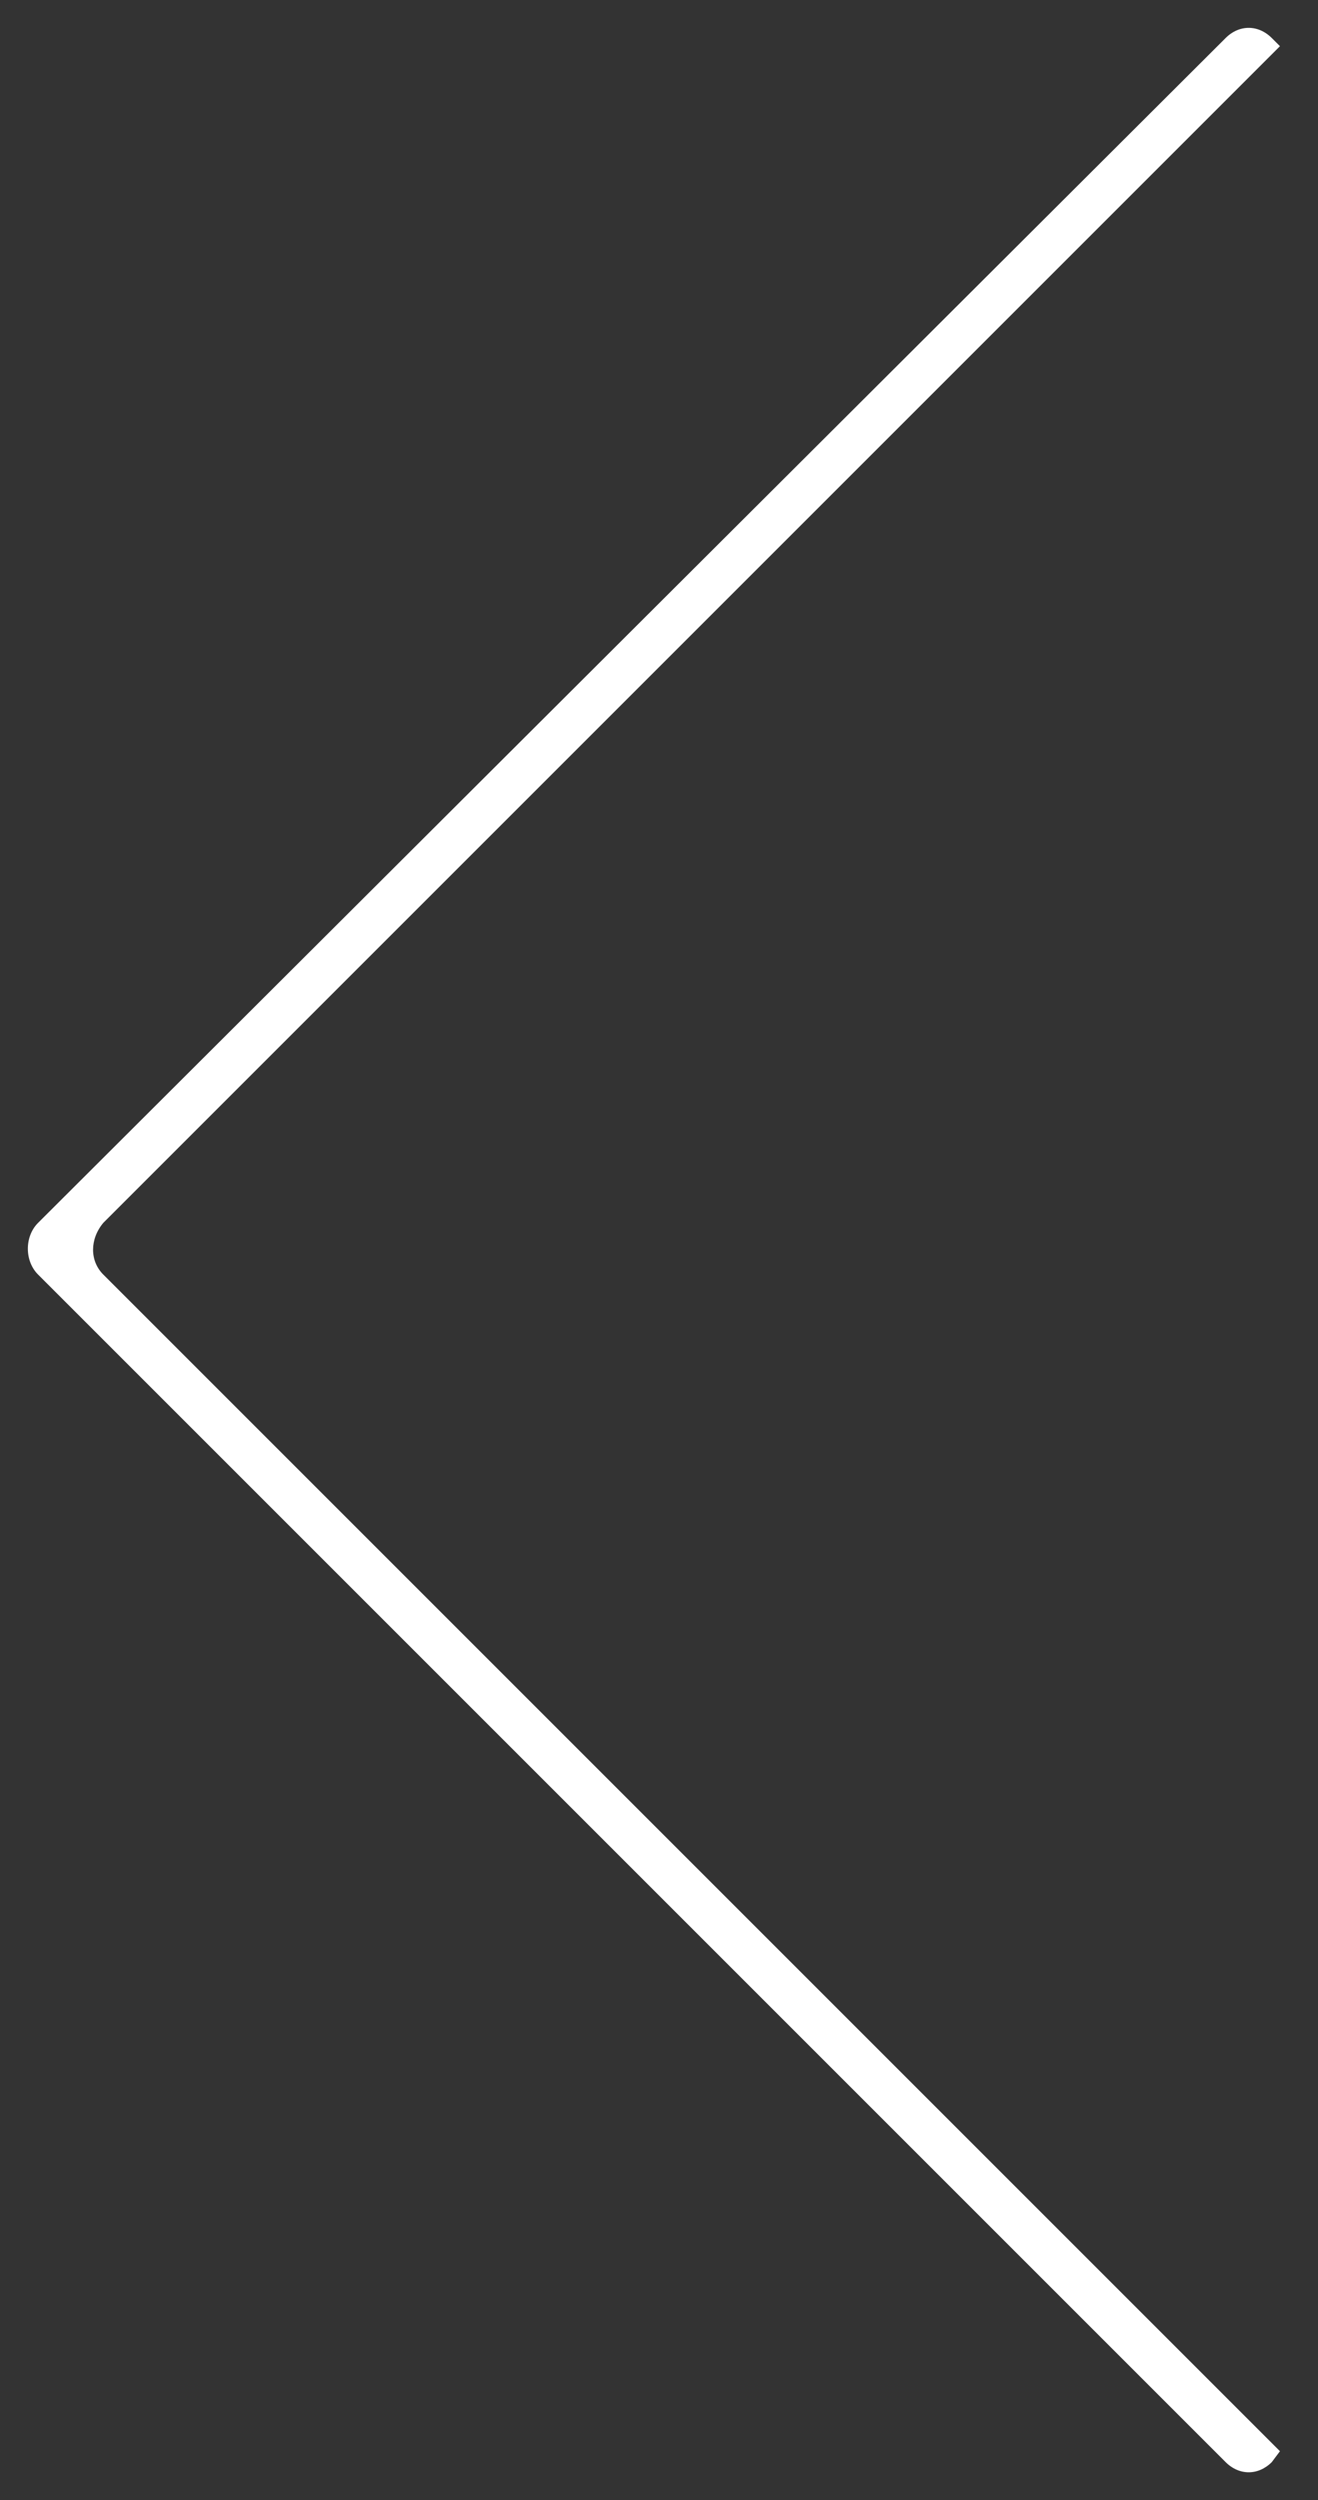 <svg xmlns="http://www.w3.org/2000/svg" width="48.5" height="92"><rect width="100%" height="100%" fill="#333333" stroke="none"/><path fill="#FFF" d="M3.8 45L47.1 1.7l-.3-.3c-.5-.5-1.2-.5-1.7 0L1.4 45c-.5.5-.5 1.4 0 1.9l43.7 43.7c.5.5 1.2.5 1.7 0l.3-.4L3.8 46.9c-.5-.5-.5-1.3 0-1.9z"/></svg>